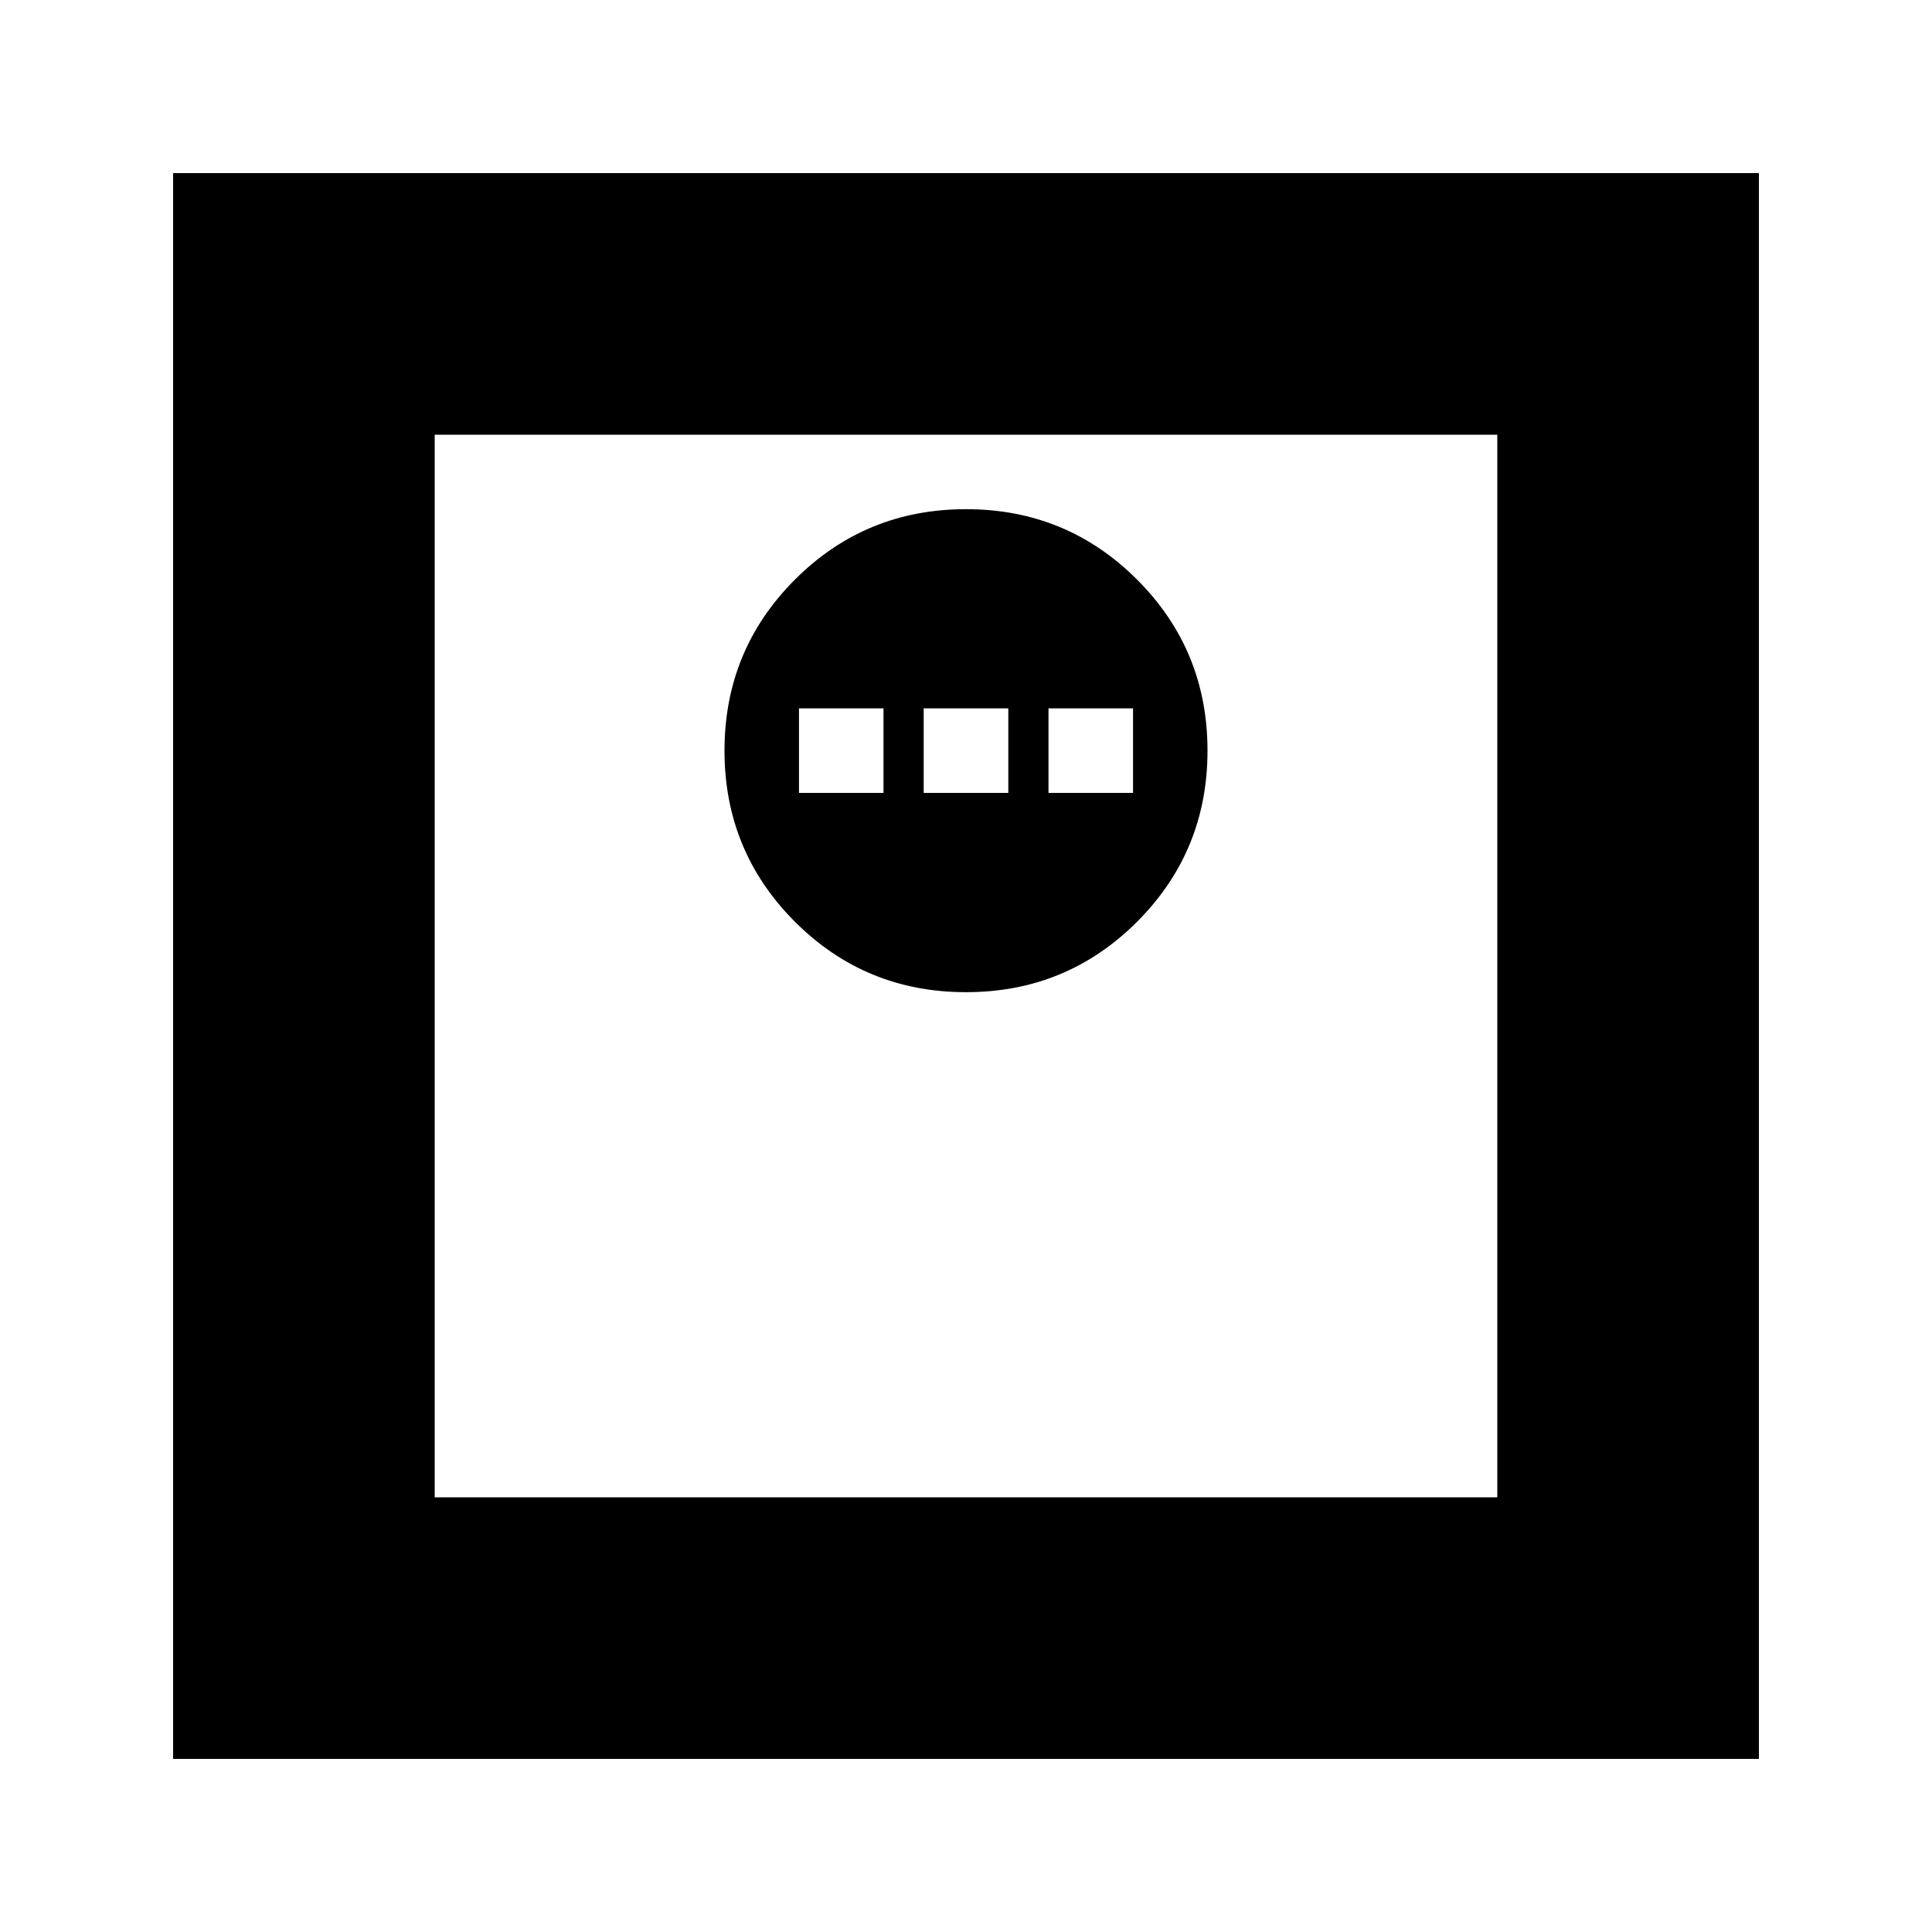 <svg xmlns="http://www.w3.org/2000/svg" height="20" width="20"><path d="M10 10.271Q11.042 10.271 11.771 9.542Q12.5 8.812 12.5 7.771Q12.5 6.729 11.771 6Q11.042 5.271 10 5.271Q8.958 5.271 8.229 6Q7.5 6.729 7.5 7.771Q7.5 8.812 8.229 9.542Q8.958 10.271 10 10.271ZM8.271 8.208V7.333H9.146V8.208ZM9.562 8.208V7.333H10.438V8.208ZM10.854 8.208V7.333H11.729V8.208ZM1.792 18.208V1.792H18.208V18.208ZM4.5 15.5H15.5V4.5H4.5ZM4.5 15.5V4.5V15.5Z"/></svg>